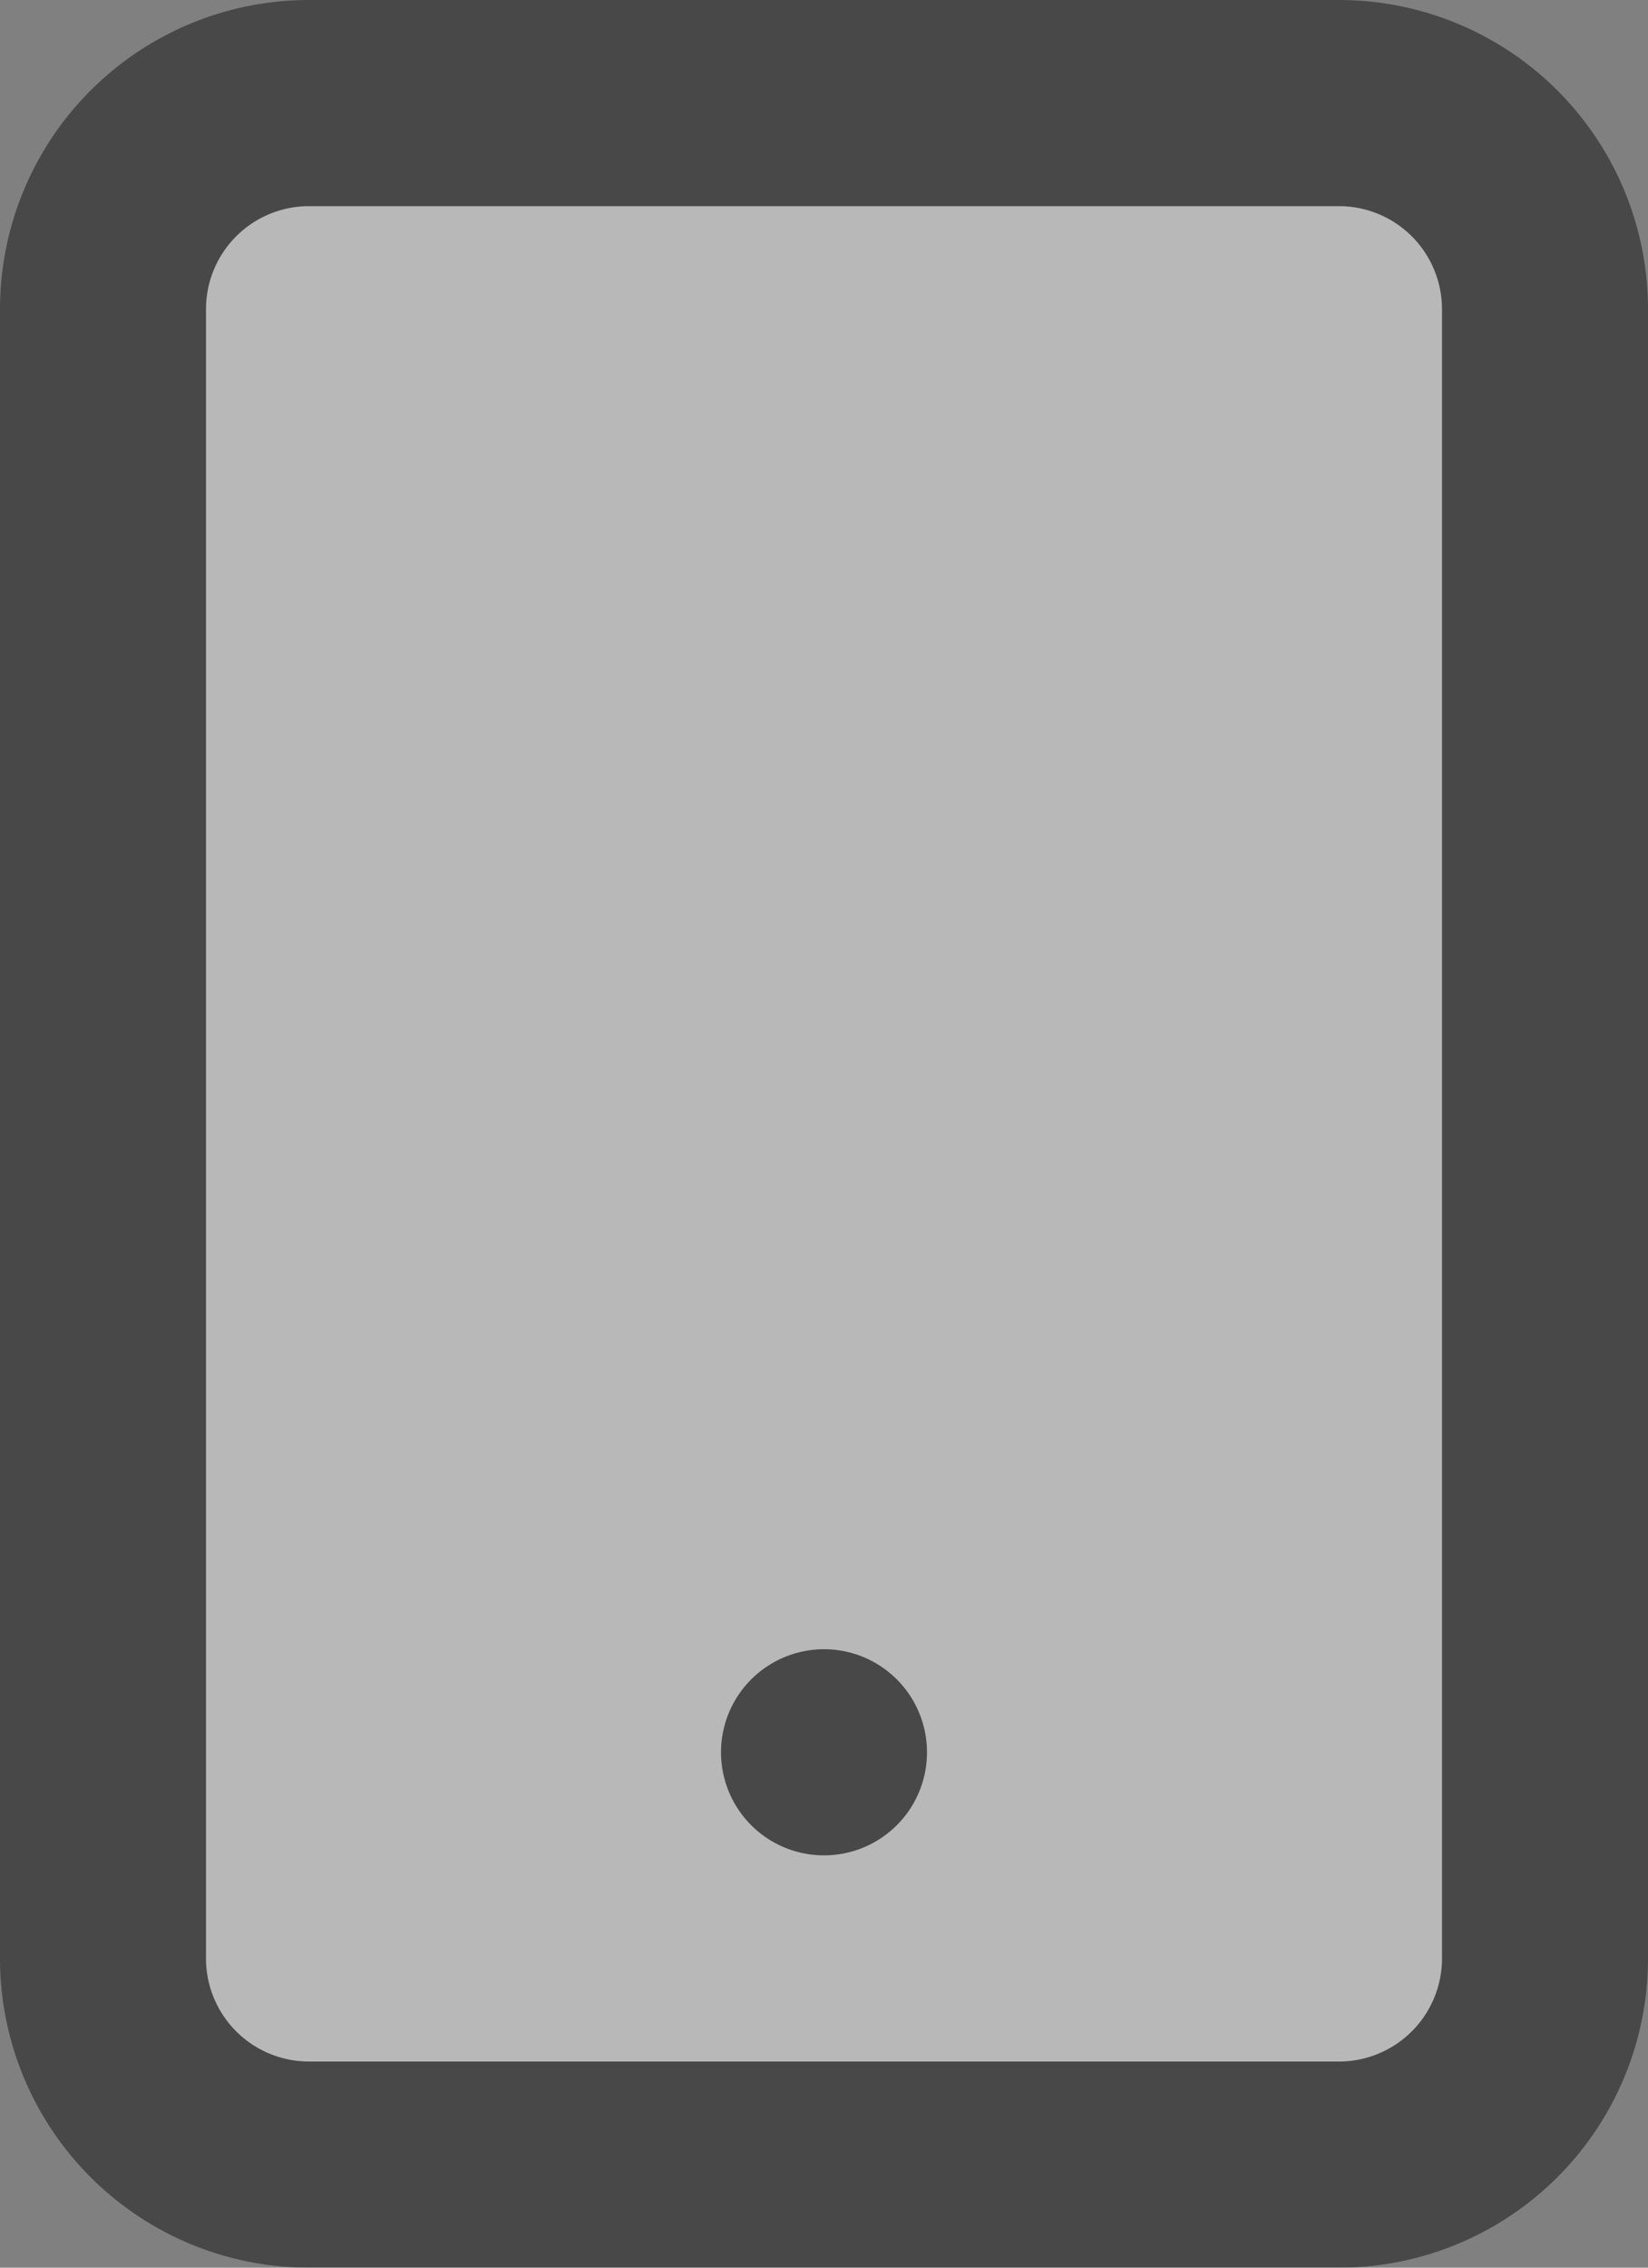 <svg xmlns="http://www.w3.org/2000/svg" width="12" height="16.5" viewBox="0 0 12 16.5">
    <rect x="0" y="0" width="12" height="16.5" fill="#808080" stroke="none"/>
    <defs>
        <style>.a{opacity:0.44;}.b{fill:#fff;stroke:currentColor;stroke-linecap:round;stroke-linejoin:round;stroke-width:1.5px;}</style>
    </defs>
    <g class="a" transform="translate(-3 -0.75)">
        <path class="b" d="M5.25,1.5h7.5A1.5,1.5,0,0,1,14.25,3V15a1.5,1.5,0,0,1-1.5,1.5H5.25A1.5,1.5,0,0,1,3.75,15V3a1.5,1.5,0,0,1,1.5-1.5Z"/>
        <path class="b" d="M9,13.5H9"/>
    </g>
</svg>